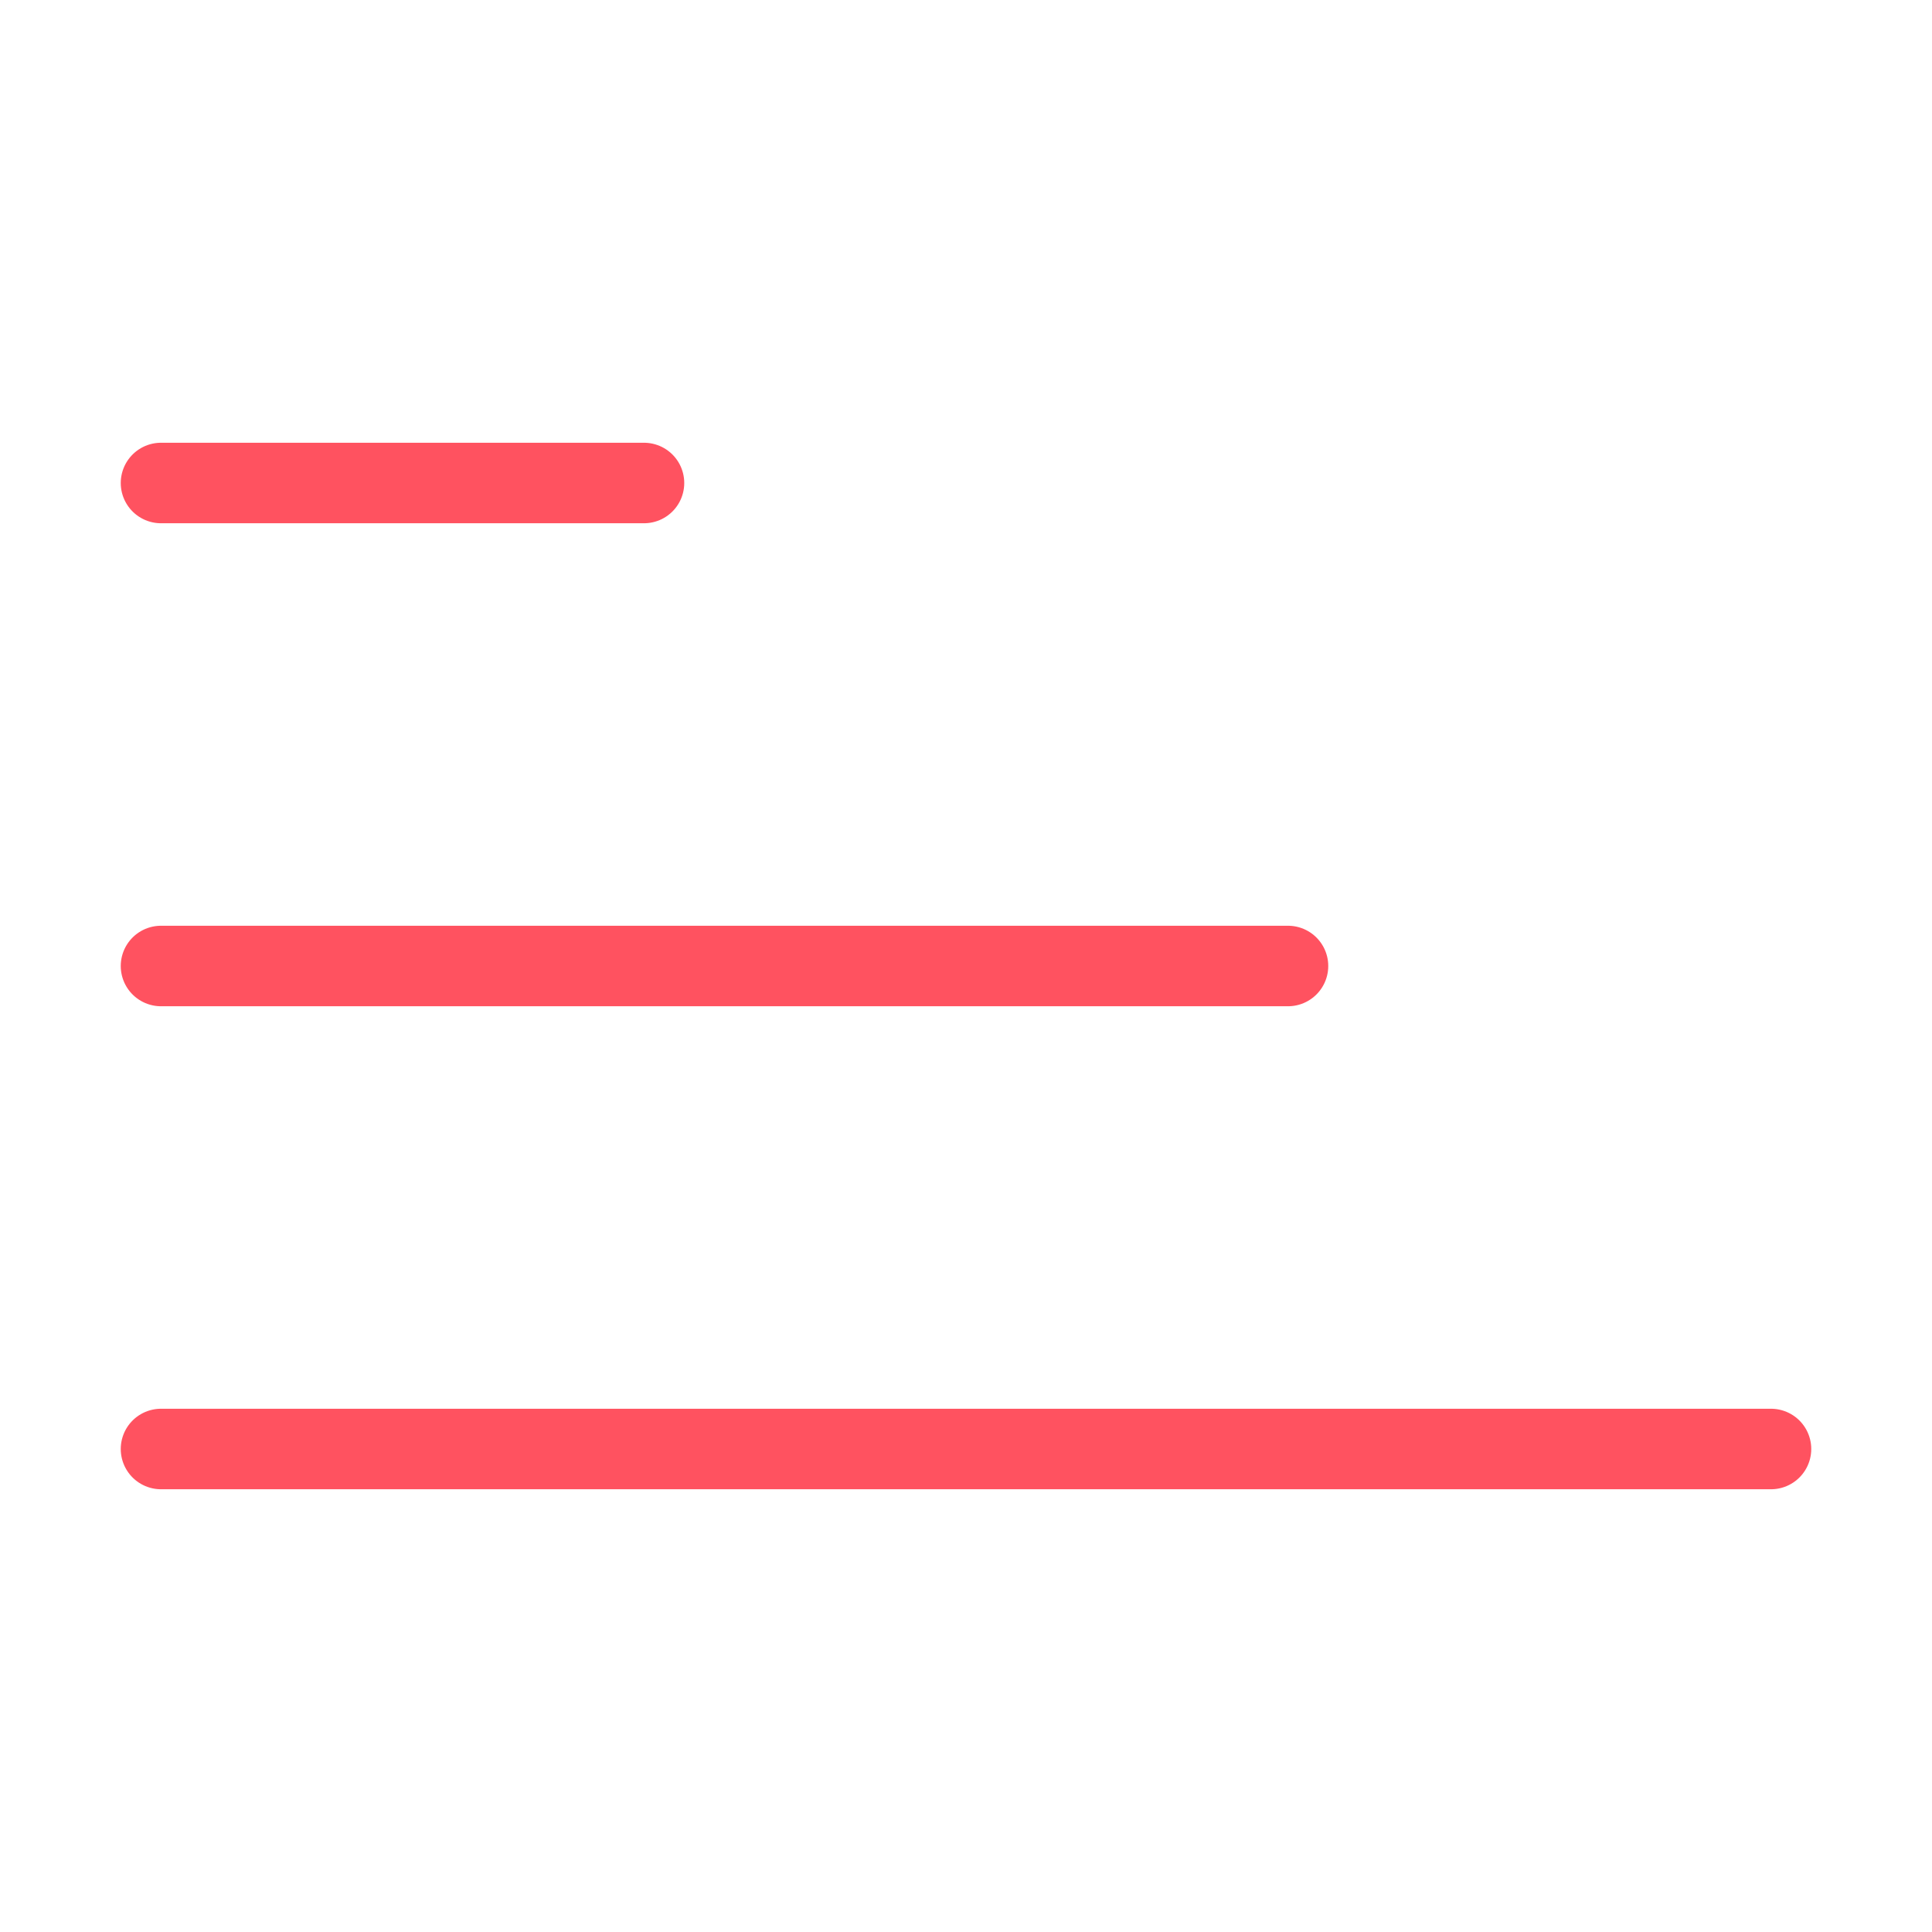 <svg width="41" height="41" viewBox="0 0 24 24" fill="none" xmlns="http://www.w3.org/2000/svg">
<path d="M2 6H8" stroke="#FF5260" stroke-linecap="round"/>
<path d="M2 12H16" stroke="#FF5260" stroke-linecap="round"/>
<path d="M2 18H22" stroke="#FF5260" stroke-linecap="round"/>
</svg>
